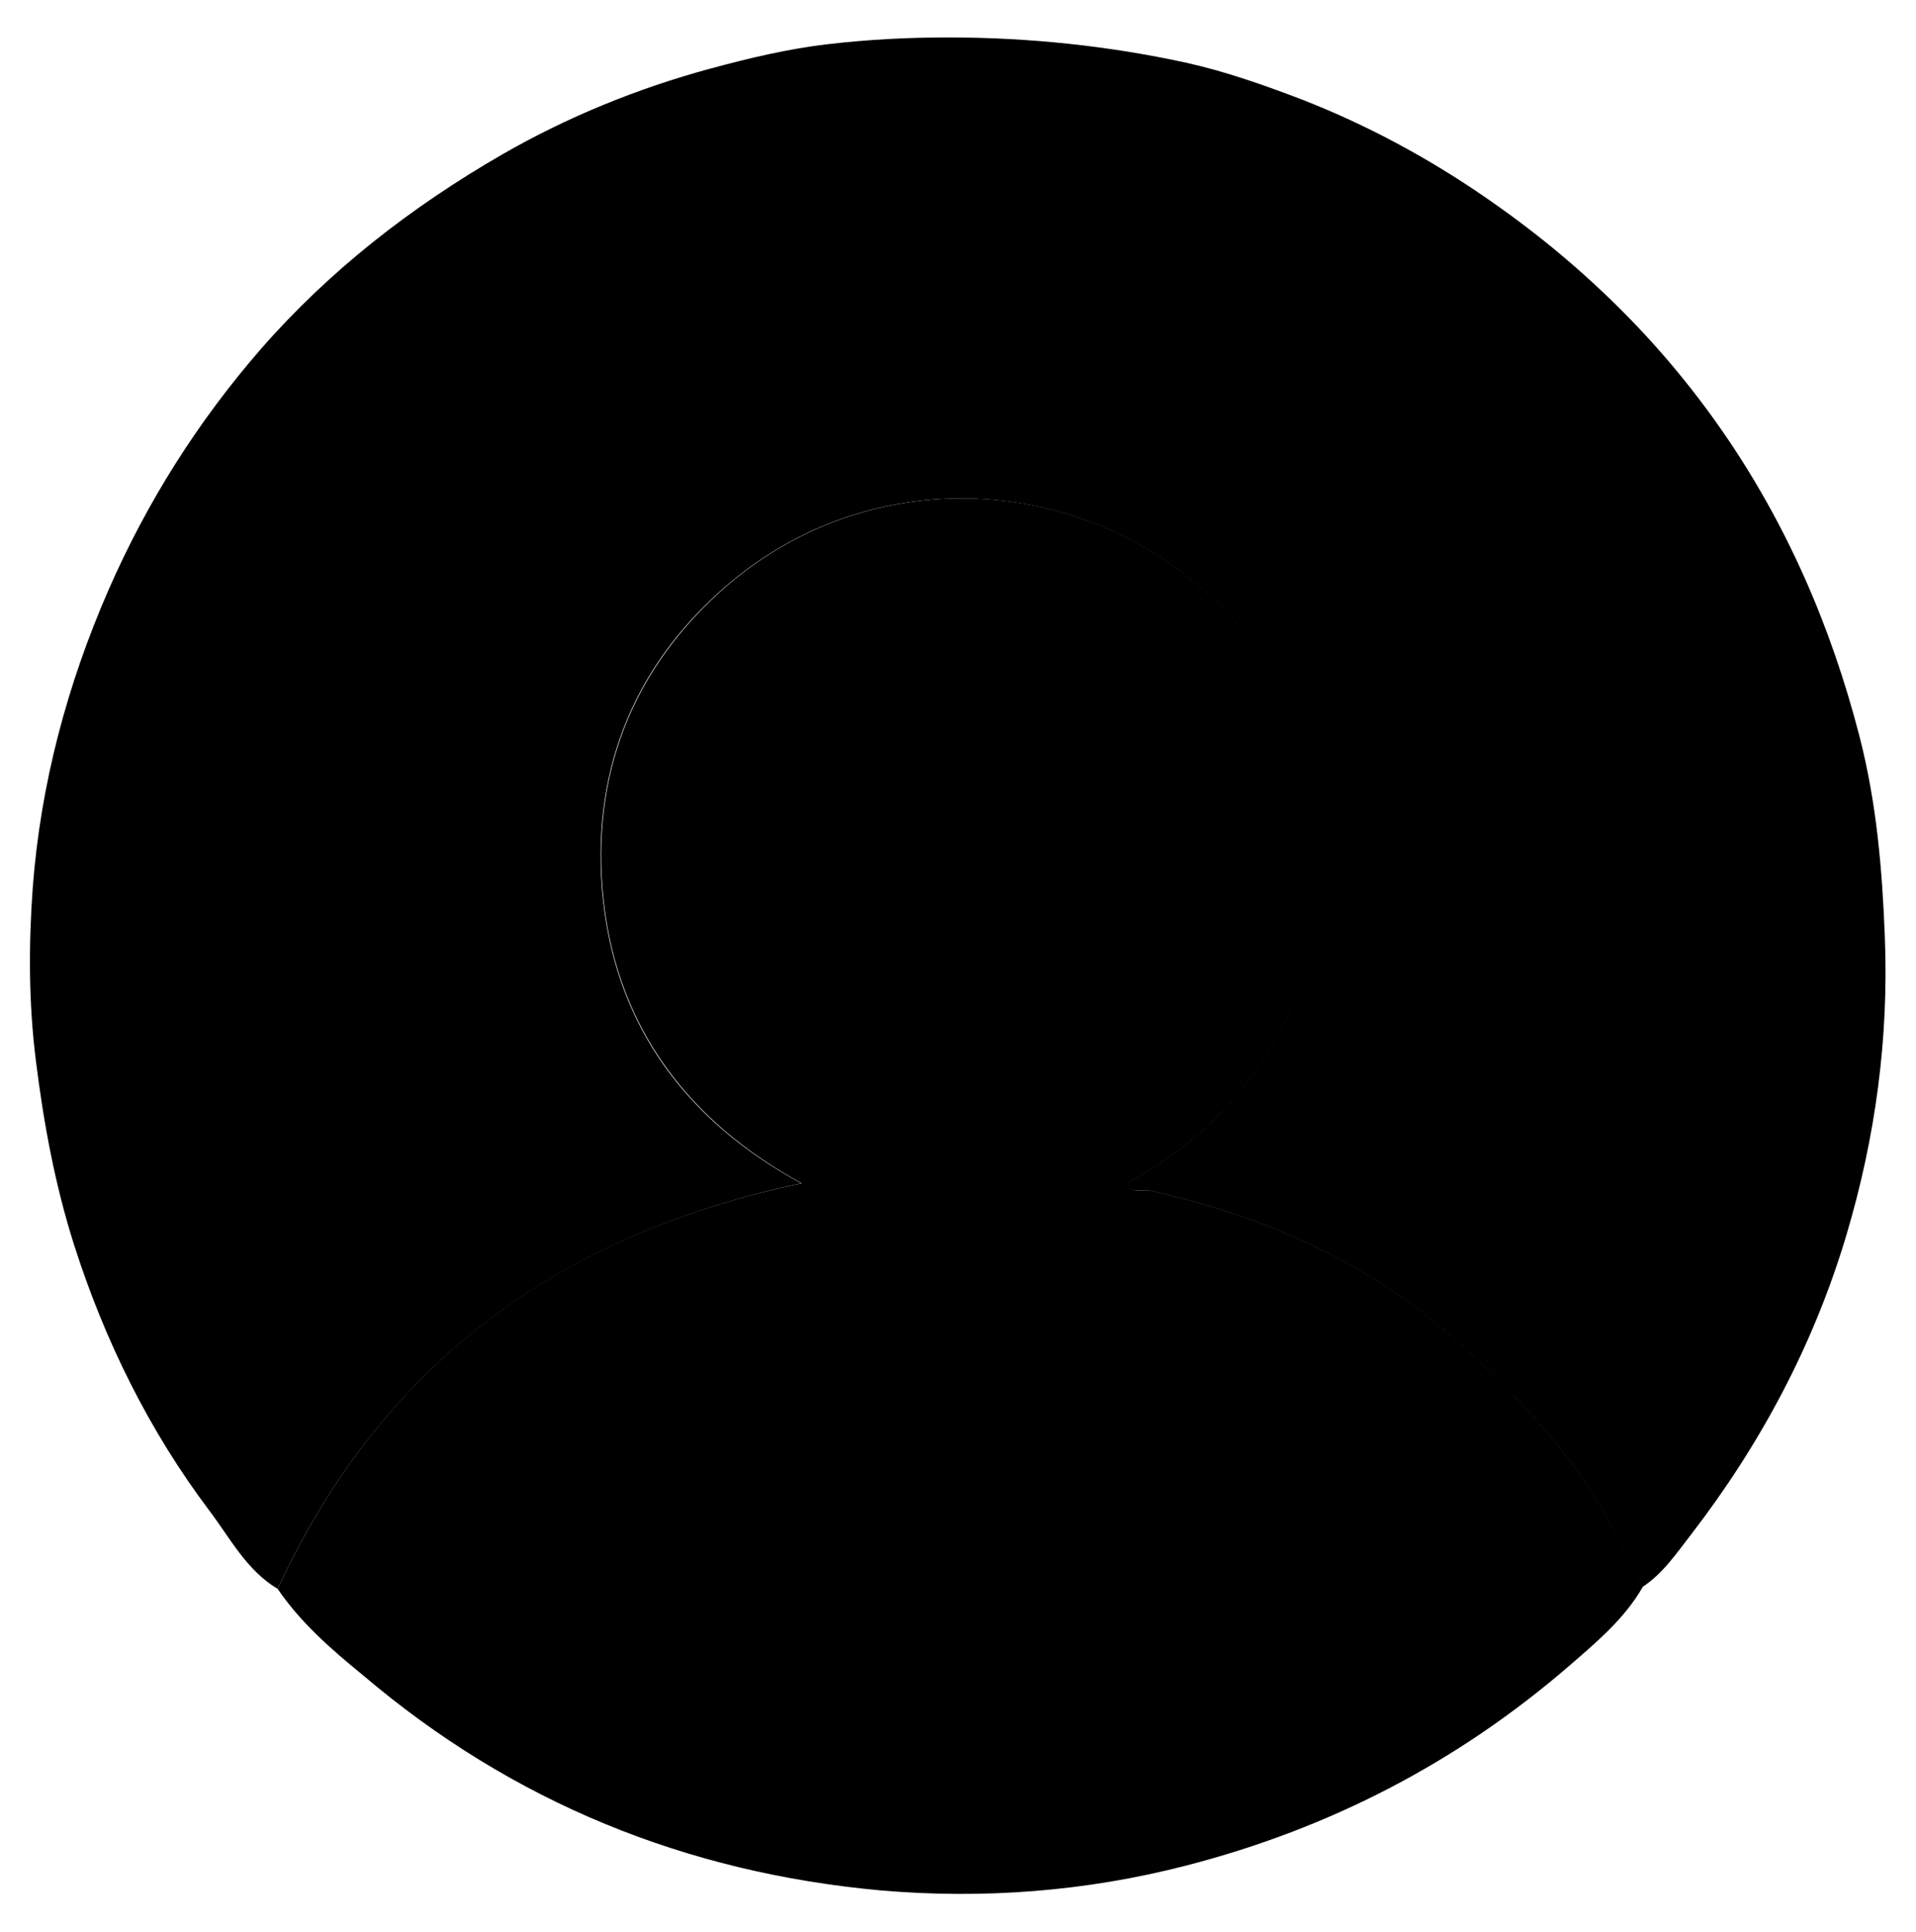 <?xml version="1.0" encoding="utf-8"?>
<!-- Generator: Adobe Illustrator 27.5.0, SVG Export Plug-In . SVG Version: 6.00 Build 0)  -->
<svg version="1.1" id="Capa_1" xmlns="http://www.w3.org/2000/svg" xmlns:xlink="http://www.w3.org/1999/xlink" x="0px" y="0px"
	 viewBox="0 0 368.5 371.6" style="enable-background:new 0 0 368.5 371.6;" xml:space="preserve">

<g>
	<path class="st0" d="M53.4,305.6c-6-3.6-9.1-9.7-13.1-15c-11.6-15.4-20.1-32.6-26-51c-3.7-11.6-5.9-23.5-7.4-35.6
		c-1.4-11.1-1.4-22.3-0.6-33.3c1.5-19.8,6.6-39,14.6-57.3c7.4-16.9,17.2-32.4,29.3-46.3C63.4,52,79.1,39.8,96.6,29.7
		c12.5-7.2,26-12.7,40-16.5c7.4-2,14.9-3.8,22.6-4.7c7.7-0.9,15.4-1.3,23.1-1.3c15.5,0,30.9,1.6,46,4.9c7.6,1.7,15.2,4.4,22.5,7.2
		c12.2,4.8,23.7,11,34.5,18.4c37.4,25.6,61.2,60.5,72.4,104.2c3.2,12.5,4.3,25.2,4.8,38.1c0.8,19.7-1.8,38.8-7.4,57.6
		c-6.3,21.1-16.5,40.2-29.9,57.6c-2.8,3.6-5.4,7.5-9.4,10.1c-0.4-0.6-0.9-1.3-1.2-1.9c-7.2-18.2-19.8-32.3-34-45.1
		c-17-15.3-37.3-24.4-59.5-29.3c-1.5-0.3-3.5,0.8-4.4-1.4c43.9-23.8,46.8-77.3,21.6-107.1c-24.4-28.8-68.6-33.5-98.4-8
		c-18.6,15.9-26.5,36.9-23.9,60.8c2.7,24.2,16,42.3,38.1,54.3C107.3,237.5,73.3,262.5,53.4,305.6z"/>
	<path class="st1" d="M53.4,305.6c19.9-43.1,53.8-68.2,100.8-78c-22-12-35.4-30.1-38.1-54.3c-2.6-23.9,5.3-44.8,23.9-60.8
		c29.8-25.5,74-20.8,98.4,8c25.2,29.7,22.3,83.3-21.6,107.1c0.9,2.2,2.9,1.1,4.4,1.4c22.2,4.9,42.5,14,59.5,29.3
		c14.2,12.8,26.8,27,34,45.1c0.3,0.7,0.8,1.3,1.2,1.9c-3.5,6.1-8.9,10.6-14.1,15.1c-21.5,18.6-46.1,31.3-73.6,38.4
		c-19.3,5-39.1,6.5-58.8,4.8c-37.4-3.4-70.8-16.9-99.6-41.4C63.8,317.3,57.9,312.2,53.4,305.6z"/>
</g>
</svg>
